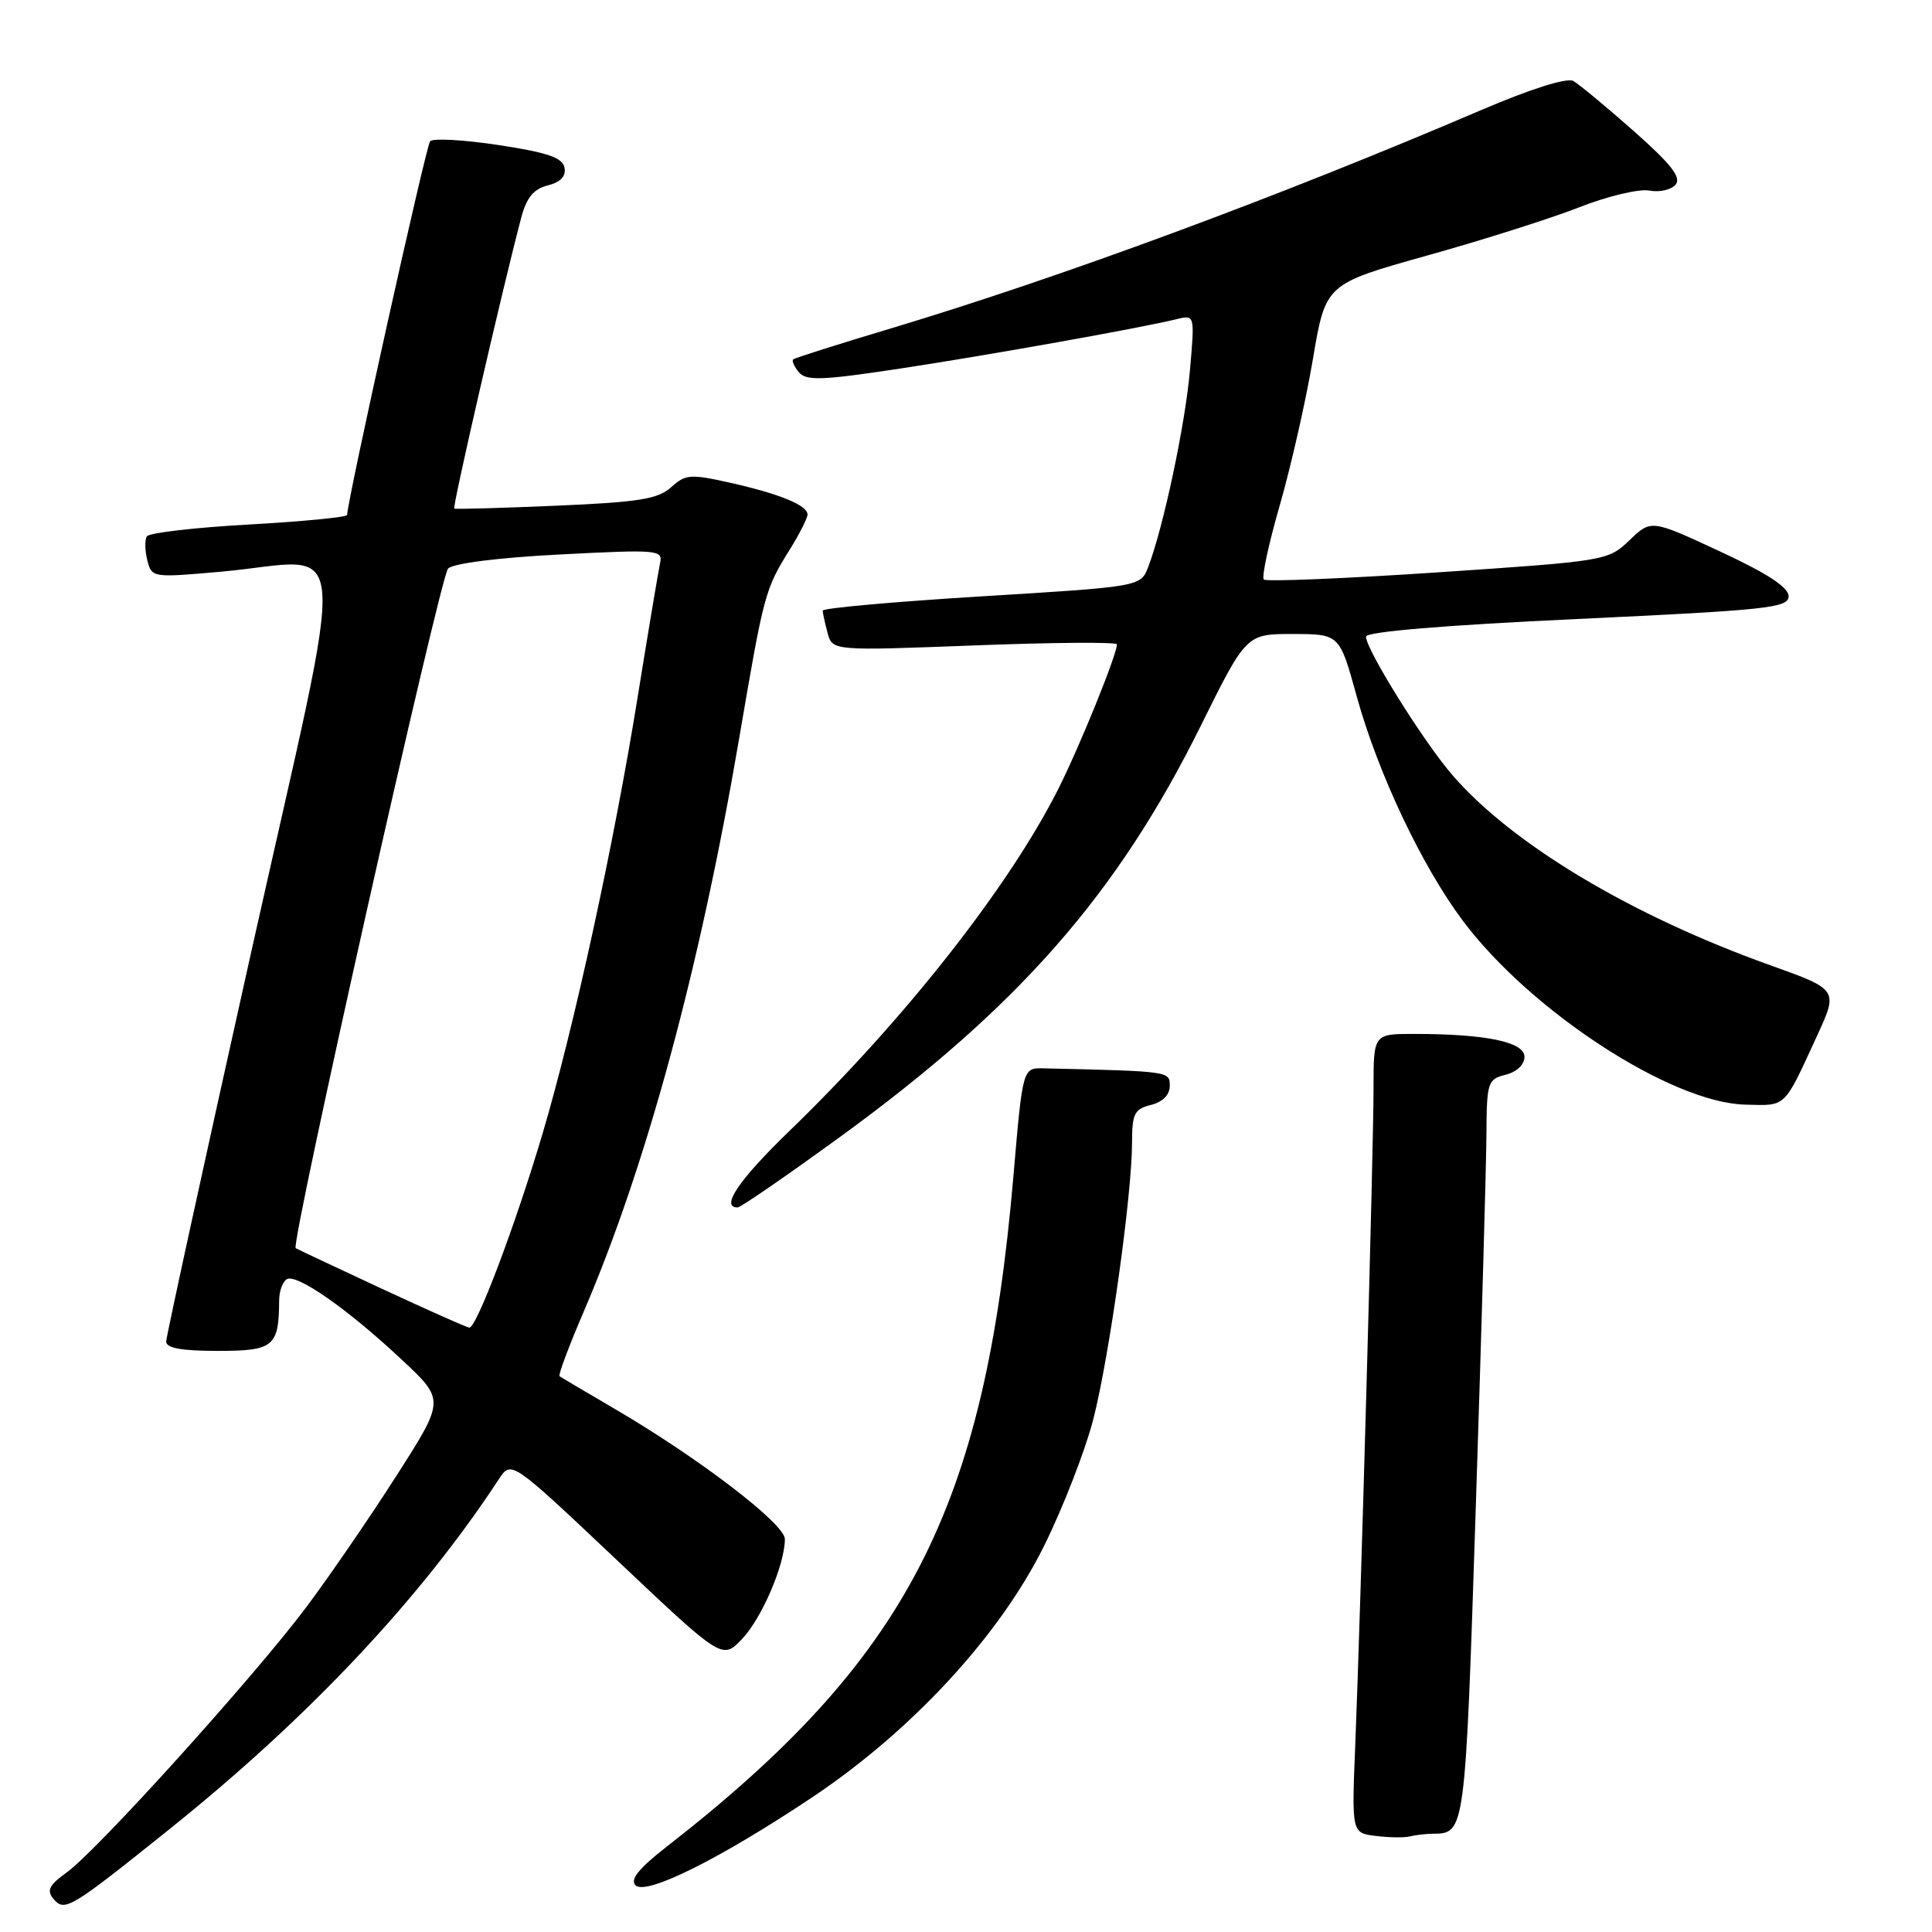<?xml version="1.0" encoding="UTF-8" standalone="no"?>
<!DOCTYPE svg PUBLIC "-//W3C//DTD SVG 1.1//EN" "http://www.w3.org/Graphics/SVG/1.1/DTD/svg11.dtd" >
<svg xmlns="http://www.w3.org/2000/svg" xmlns:xlink="http://www.w3.org/1999/xlink" version="1.1" viewBox="0 0 256 256">
 <g >
 <path fill="currentColor"
d=" M 22.50 242.34 C 40.90 227.58 55.70 211.86 66.12 195.97 C 67.75 193.50 67.75 193.50 81.73 206.71 C 95.70 219.92 95.70 219.92 98.31 217.19 C 100.93 214.46 104.00 207.31 104.00 203.94 C 104.00 201.92 92.64 193.23 81.50 186.71 C 77.65 184.46 74.34 182.50 74.14 182.36 C 73.94 182.22 75.39 178.34 77.37 173.74 C 85.64 154.48 92.73 128.32 97.93 97.92 C 101.24 78.52 101.36 78.10 104.68 72.77 C 105.95 70.72 107.00 68.65 107.00 68.18 C 107.00 66.95 103.31 65.44 96.72 63.96 C 91.49 62.79 90.83 62.84 88.93 64.56 C 87.20 66.13 84.66 66.54 73.68 67.01 C 66.43 67.32 60.36 67.49 60.19 67.39 C 59.91 67.23 66.62 38.08 69.06 28.86 C 69.77 26.18 70.70 25.04 72.58 24.57 C 74.28 24.14 75.02 23.36 74.80 22.22 C 74.55 20.89 72.57 20.21 66.07 19.22 C 61.44 18.52 57.36 18.29 56.99 18.72 C 56.44 19.36 46.00 66.40 46.00 68.23 C 46.00 68.53 40.15 69.10 32.99 69.50 C 25.83 69.90 19.75 70.60 19.46 71.07 C 19.17 71.53 19.20 72.96 19.52 74.24 C 20.10 76.55 20.20 76.56 29.30 75.75 C 46.74 74.20 46.25 68.12 33.32 126.00 C 27.12 153.78 22.04 177.06 22.02 177.75 C 22.01 178.63 24.03 179.00 28.88 179.00 C 36.27 179.00 36.95 178.44 36.99 172.31 C 36.99 171.10 37.45 169.84 37.99 169.51 C 39.28 168.71 46.04 173.42 53.22 180.15 C 58.95 185.50 58.95 185.50 52.61 195.42 C 49.13 200.88 43.73 208.75 40.62 212.91 C 33.71 222.14 12.79 245.30 8.81 248.13 C 6.53 249.76 6.16 250.49 7.06 251.58 C 8.56 253.38 9.21 252.99 22.50 242.34 Z  M 107.67 238.12 C 120.88 229.28 132.47 216.71 138.34 204.85 C 140.89 199.71 143.83 192.11 144.89 187.97 C 147.01 179.64 150.00 158.26 150.00 151.43 C 150.00 147.58 150.31 146.96 152.50 146.41 C 154.06 146.02 155.00 145.08 155.00 143.89 C 155.00 141.94 155.06 141.95 138.26 141.56 C 135.51 141.50 135.51 141.50 134.27 156.00 C 130.47 200.09 120.25 219.84 88.32 244.71 C 84.65 247.57 83.45 249.05 84.21 249.81 C 85.60 251.20 95.44 246.29 107.67 238.12 Z  M 189.83 242.98 C 194.16 242.94 194.14 243.08 195.56 199.38 C 196.31 176.35 196.94 154.25 196.96 150.27 C 197.00 143.40 197.13 143.01 199.50 142.41 C 200.98 142.04 202.00 141.07 202.00 140.03 C 202.00 138.06 196.86 137.00 187.36 137.00 C 182.00 137.00 182.00 137.00 182.00 144.23 C 182.00 152.38 180.30 213.27 179.58 231.19 C 179.10 242.88 179.10 242.88 182.30 243.27 C 184.06 243.49 186.10 243.52 186.83 243.33 C 187.56 243.15 188.91 242.99 189.83 242.98 Z  M 111.50 150.51 C 134.96 133.41 148.05 118.48 159.07 96.25 C 165.14 84.00 165.14 84.00 171.32 84.01 C 177.50 84.02 177.50 84.02 179.77 92.26 C 182.58 102.44 188.39 114.73 193.83 122.00 C 202.81 133.99 221.44 146.12 231.25 146.37 C 236.76 146.51 236.31 146.94 240.74 137.31 C 243.59 131.13 243.59 131.13 234.57 127.90 C 216.16 121.32 200.33 111.84 192.43 102.68 C 188.58 98.21 181.00 86.06 181.00 84.36 C 181.00 83.71 191.36 82.84 209.00 82.02 C 234.23 80.84 237.00 80.54 237.00 79.00 C 237.00 77.82 234.16 75.97 227.89 73.06 C 218.79 68.83 218.79 68.83 215.92 71.58 C 213.08 74.30 212.82 74.34 190.53 75.84 C 178.15 76.67 167.76 77.09 167.46 76.79 C 167.15 76.48 168.11 72.02 169.60 66.87 C 171.08 61.71 173.05 53.03 173.97 47.56 C 175.65 37.63 175.65 37.63 189.07 33.87 C 196.46 31.81 205.56 28.92 209.30 27.45 C 213.04 25.98 217.20 25.00 218.54 25.25 C 219.89 25.51 221.46 25.15 222.03 24.46 C 222.82 23.52 221.42 21.73 216.46 17.35 C 212.82 14.13 209.22 11.15 208.47 10.73 C 207.63 10.26 202.85 11.77 196.30 14.57 C 169.30 26.13 140.54 36.76 118.00 43.53 C 111.12 45.59 105.32 47.43 105.11 47.62 C 104.89 47.80 105.23 48.57 105.85 49.32 C 106.82 50.48 108.90 50.41 119.25 48.84 C 131.11 47.04 150.99 43.49 155.91 42.29 C 158.32 41.70 158.32 41.70 157.67 49.10 C 157.04 56.29 154.17 69.82 152.15 75.11 C 151.15 77.73 151.15 77.73 130.08 79.02 C 118.48 79.73 109.01 80.58 109.01 80.91 C 109.02 81.23 109.31 82.57 109.66 83.87 C 110.30 86.24 110.30 86.24 129.15 85.52 C 139.52 85.12 148.00 85.06 148.00 85.38 C 148.00 86.74 143.02 99.02 140.20 104.60 C 133.67 117.54 119.81 135.16 104.61 149.85 C 97.90 156.34 95.40 160.02 97.75 159.99 C 98.16 159.98 104.35 155.71 111.50 150.51 Z  M 50.50 170.72 C 44.45 167.90 39.35 165.50 39.18 165.39 C 38.47 164.94 58.32 76.42 59.37 75.34 C 60.04 74.65 66.02 73.89 74.19 73.47 C 87.22 72.80 87.85 72.85 87.46 74.63 C 87.24 75.66 85.89 83.70 84.47 92.50 C 81.35 111.87 76.02 136.30 71.89 150.22 C 68.25 162.47 63.12 176.03 62.18 175.92 C 61.80 175.87 56.55 173.53 50.50 170.72 Z "/>
</g>
</svg>